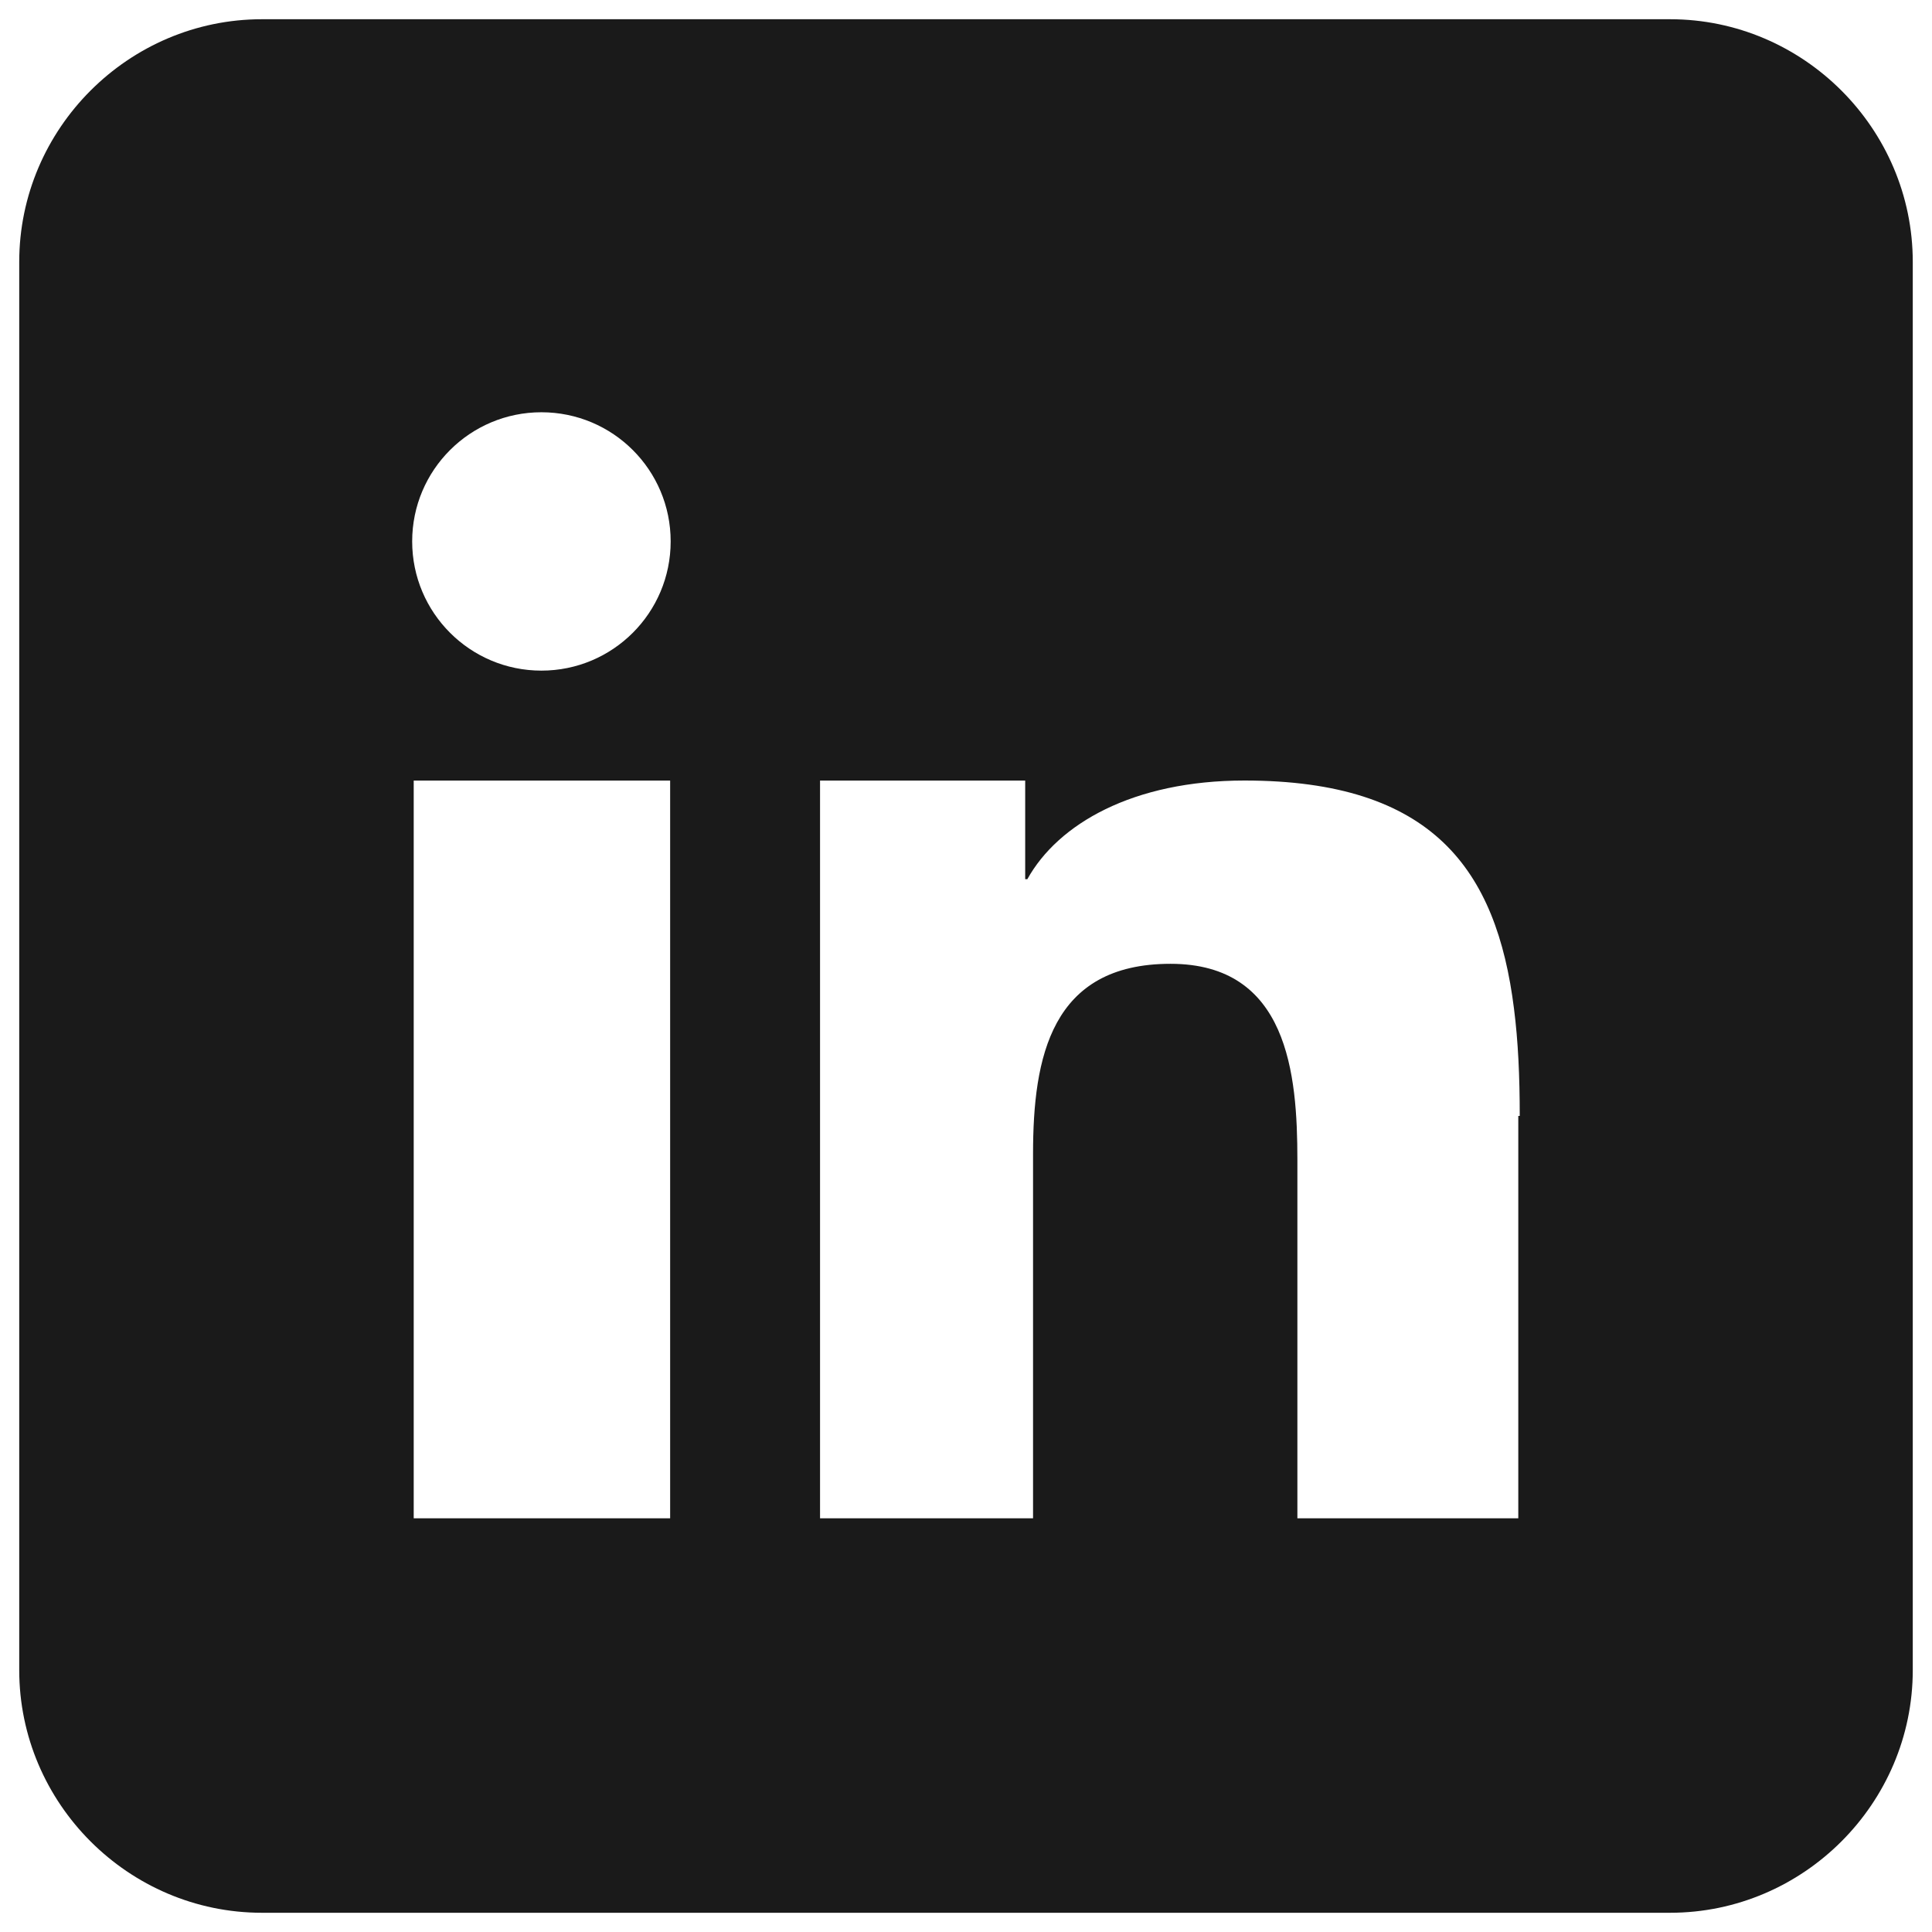<svg width="44" height="44" viewBox="0 0 44 44" fill="none" xmlns="http://www.w3.org/2000/svg">
<path fill-rule="evenodd" clip-rule="evenodd" d="M38.035 0.438H5.965C2.928 0.438 0.438 2.928 0.438 5.965V38.035C0.438 41.072 2.928 43.562 5.965 43.562H38.035C41.072 43.562 43.562 41.072 43.562 38.035V5.965C43.562 2.928 41.072 0.438 38.035 0.438ZM15.262 21.264V34.578H9.422V17.777H15.262V21.264ZM12.33 15.273C10.706 15.273 9.387 13.956 9.387 12.33C9.387 10.704 10.706 9.389 12.33 9.389C13.957 9.389 15.274 10.704 15.274 12.33C15.274 13.956 13.957 15.273 12.33 15.273ZM34.578 25.414V34.578H29.547V26.417C29.547 24.463 29.335 21.95 26.657 21.95C23.938 21.95 23.527 24.077 23.527 26.276V34.578H18.676V17.777H23.348V20.023H23.397C24.094 18.766 25.801 17.776 28.343 17.776C32.626 17.776 34.082 19.801 34.48 22.97C34.575 23.713 34.611 24.516 34.611 25.414H34.578Z" fill="#1A1A1A"/>
</svg>
